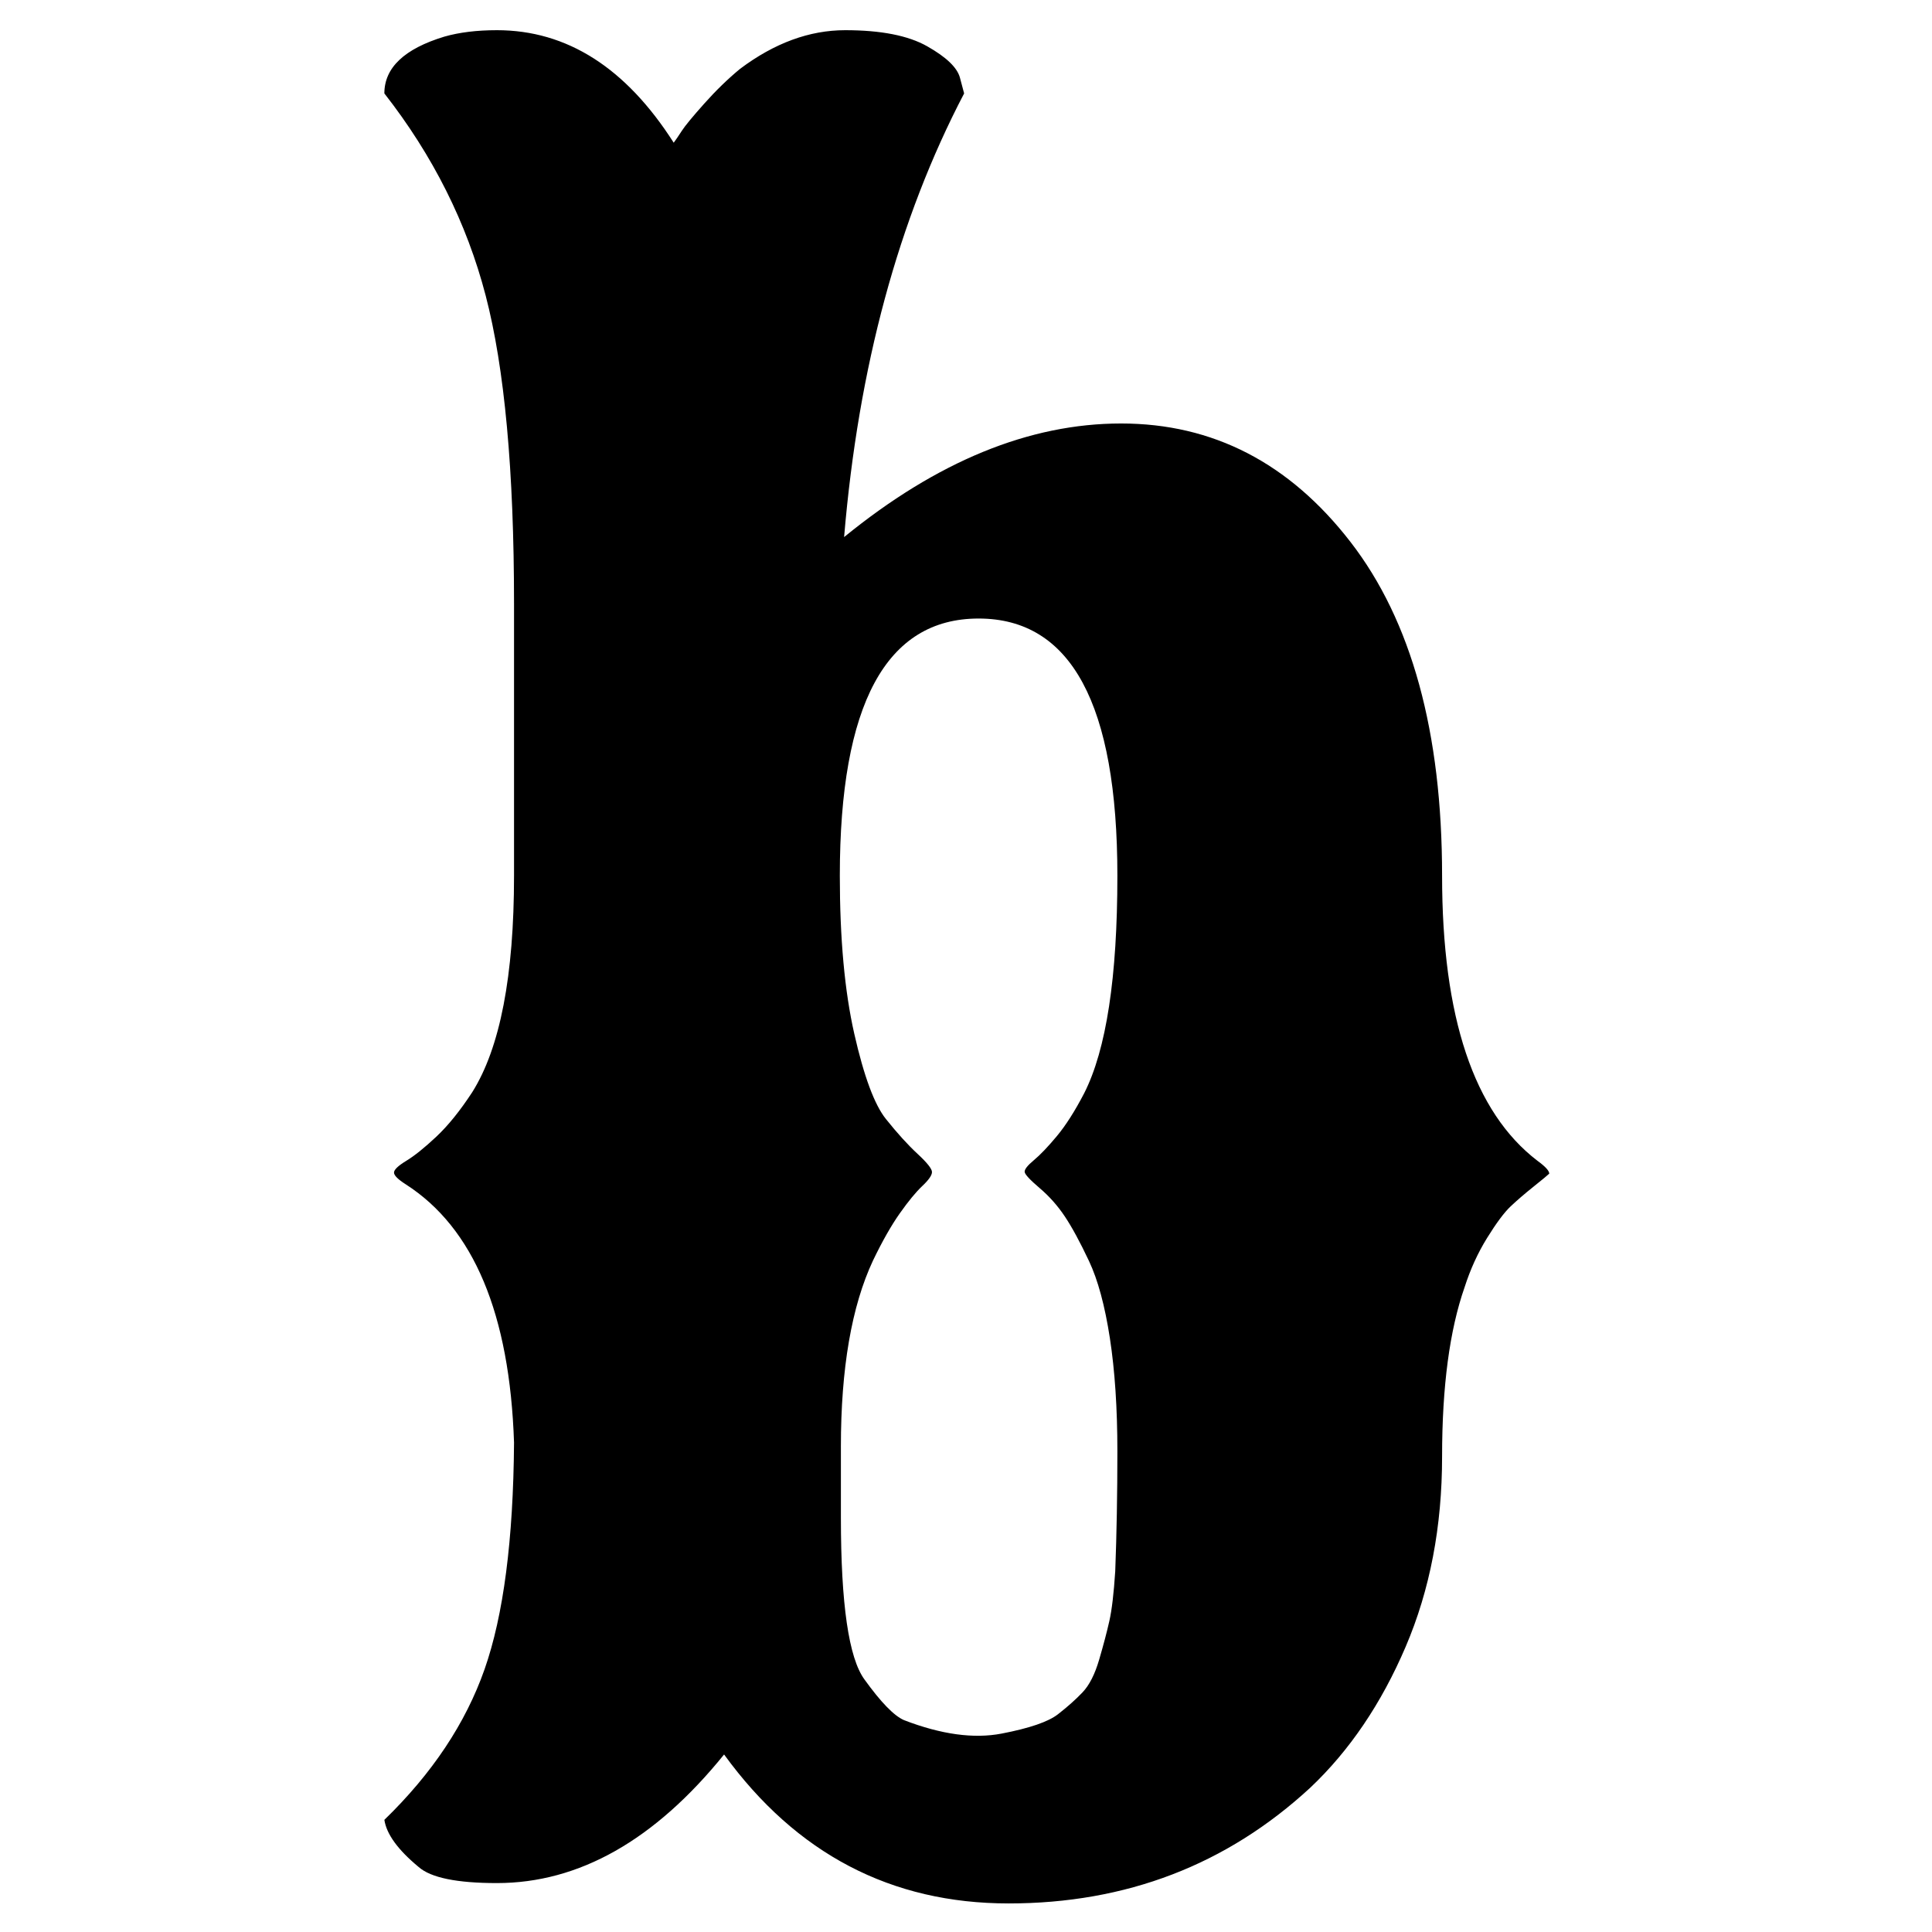 <svg height="512" width="512" xmlns="http://www.w3.org/2000/svg">
<style>
path { fill: black; fill-rule: nonzero; }
</style>
<g transform="translate(8 8) scale(0.284) translate(274.5 1678) scale(1 -1)">
<path d="M161,1678 q98,0,165,-105 q3,4,7.5,11 q4.5,7,21,25.5 q16.5,18.5,33.5,32.5 q48,36,98,36 q50,0,76.5,-15 q26.5,-15,30.5,-29 l4,-15 q-92,-176,-112,-414 q130,106,258.5,106 q128.5,0,214,-110.5 q85.5,-110.5,85.5,-311.5 q0,-198,89,-266 q11,-8,11,-12 q-2,-2,-14.5,-12 q-12.5,-10,-21.5,-18.5 q-9,-8.5,-22,-29.5 q-13,-21,-21,-46 q-21,-60,-21,-158 q0,-98,-34,-177.5 q-34,-79.5,-89,-131.5 q-117,-108,-281.5,-108 q-164.5,0,-265.5,139 q-97,-120,-212,-120 q-56,0,-73,15 q-29,24,-32,44 q67,65,93.5,140.5 q26.5,75.5,27.5,211.5 q-6,180,-101,241 q-11,7,-11,11 q0,4,11.5,11 q11.5,7,28,22.5 q16.5,15.5,33.5,41.5 q39,62,39,202 l0,254 q0,186,-26.5,287.5 q-26.5,101.5,-94.5,188.5 q0,36,56,53 q21,6,49,6 z M482,356 l0,-66 q0,-121,22,-151 q23,-32,37,-38 q52,-20,91,-12.5 q39,7.5,52.5,18 q13.5,10.5,23,20.5 q9.5,10,15.5,30.5 q6,20.5,9.5,36 q3.5,15.5,5.5,46.5 q2,52,2,112 q0,60,-7,105.5 q-7,45.5,-19.5,72 q-12.5,26.5,-22.5,41.5 q-10,15,-23.5,26.5 q-13.5,11.5,-14,15 q-0.5,3.5,8.5,11 q9,7.5,21.5,22.5 q12.5,15,25.5,40 q31,61,31,203 q0,240,-129.5,240 q-129.5,0,-129.5,-240 q0,-88,13.5,-147.5 q13.5,-59.5,29.5,-79.5 q16,-20,29.5,-32.5 q13.5,-12.5,13.5,-17 q0,-4.5,-9,-13 q-9,-8.5,-21,-25.5 q-12,-17,-25,-44 q-30,-64,-30,-174 z"/>
</g>
</svg>